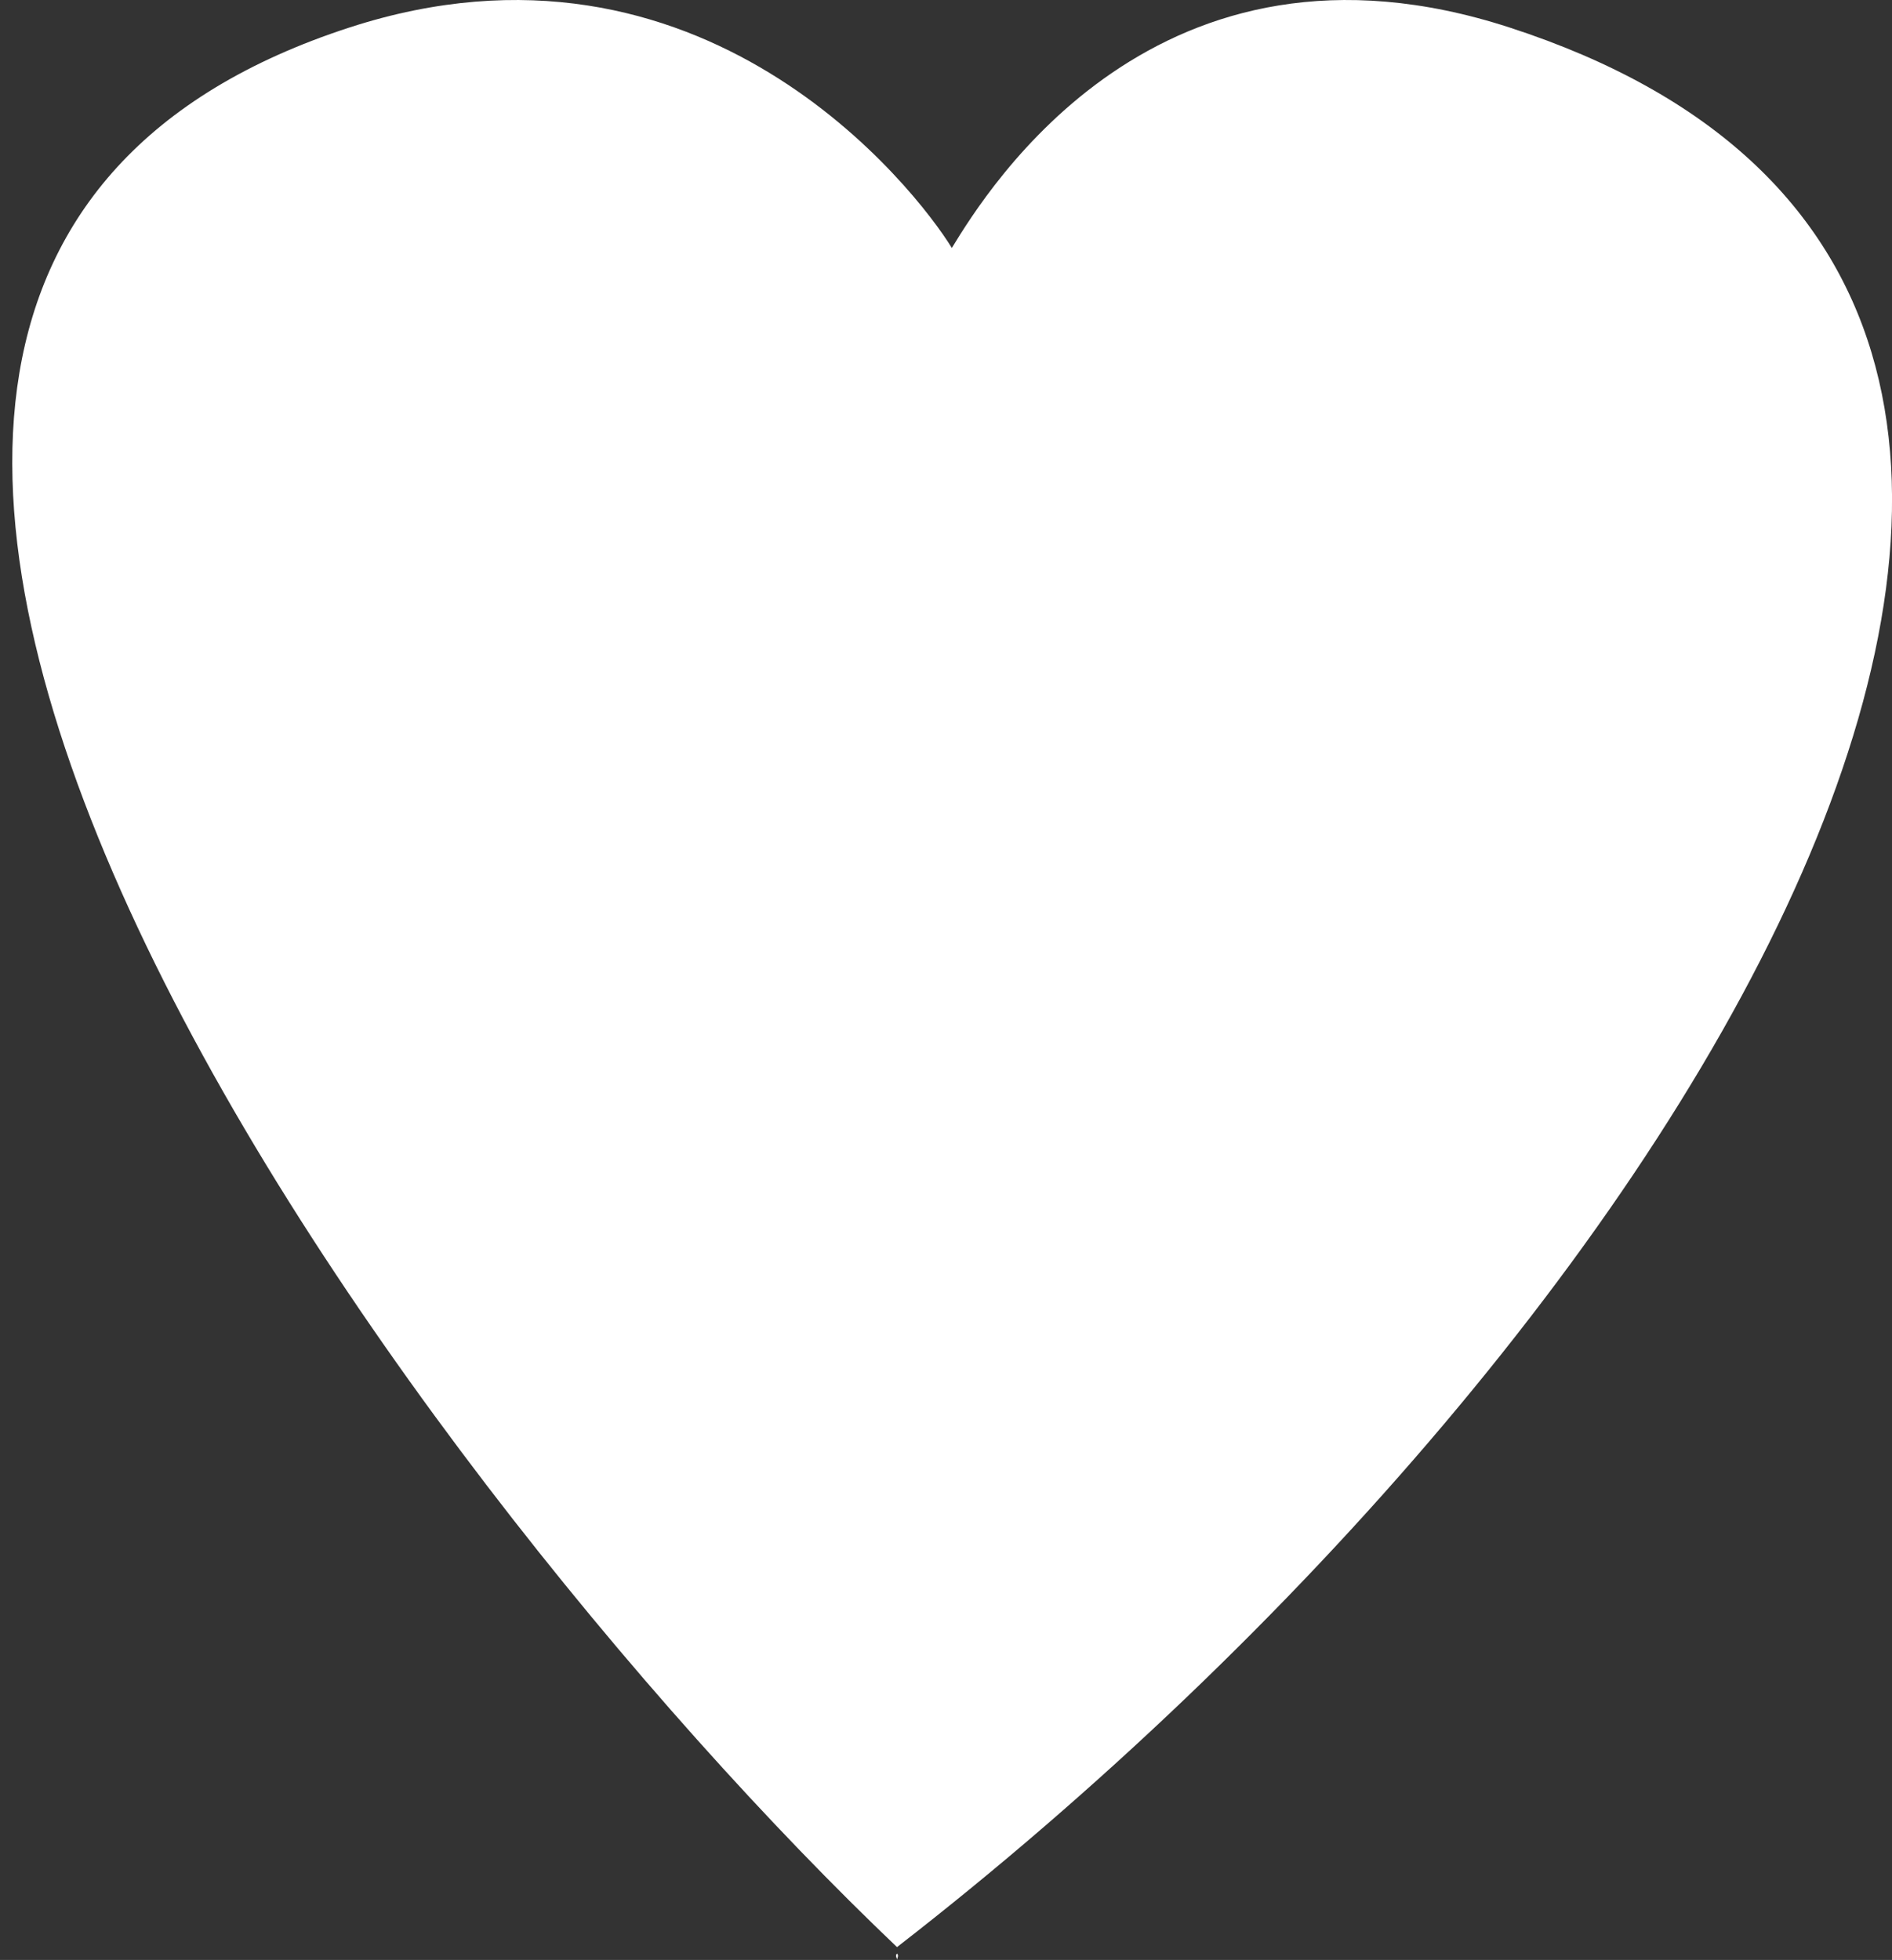 <?xml version="1.0" encoding="utf-8"?>
<!-- Generator: Adobe Illustrator 15.0.0, SVG Export Plug-In . SVG Version: 6.00 Build 0)  -->
<!DOCTYPE svg PUBLIC "-//W3C//DTD SVG 1.1//EN" "http://www.w3.org/Graphics/SVG/1.1/DTD/svg11.dtd">
<svg version="1.1" id="Calque_1" xmlns="http://www.w3.org/2000/svg" xmlns:xlink="http://www.w3.org/1999/xlink" x="0px" y="0px"
	 width="18.983px" height="19.666px" viewBox="0 0 18.983 19.666" enable-background="new 0 0 18.983 19.666" xml:space="preserve">
<rect x="0" y="0" width="18.983" height="19.666" fill="#333333" stroke="none"/>
<path fill="#FFFFFF" d="M15.146,0.276C11.612-0.873,9.909,1.901,9.55,2.488C9.191,1.901,7.042-0.873,3.506,0.276
	C-4.712,2.946,4,14.777,9,19.537v0.129c0-0.021-0.022-0.043,0-0.064c0.022,0.021,0,0.044,0,0.064v-0.129
	C17,13.333,23.365,2.946,15.146,0.276z"/>
</svg>
